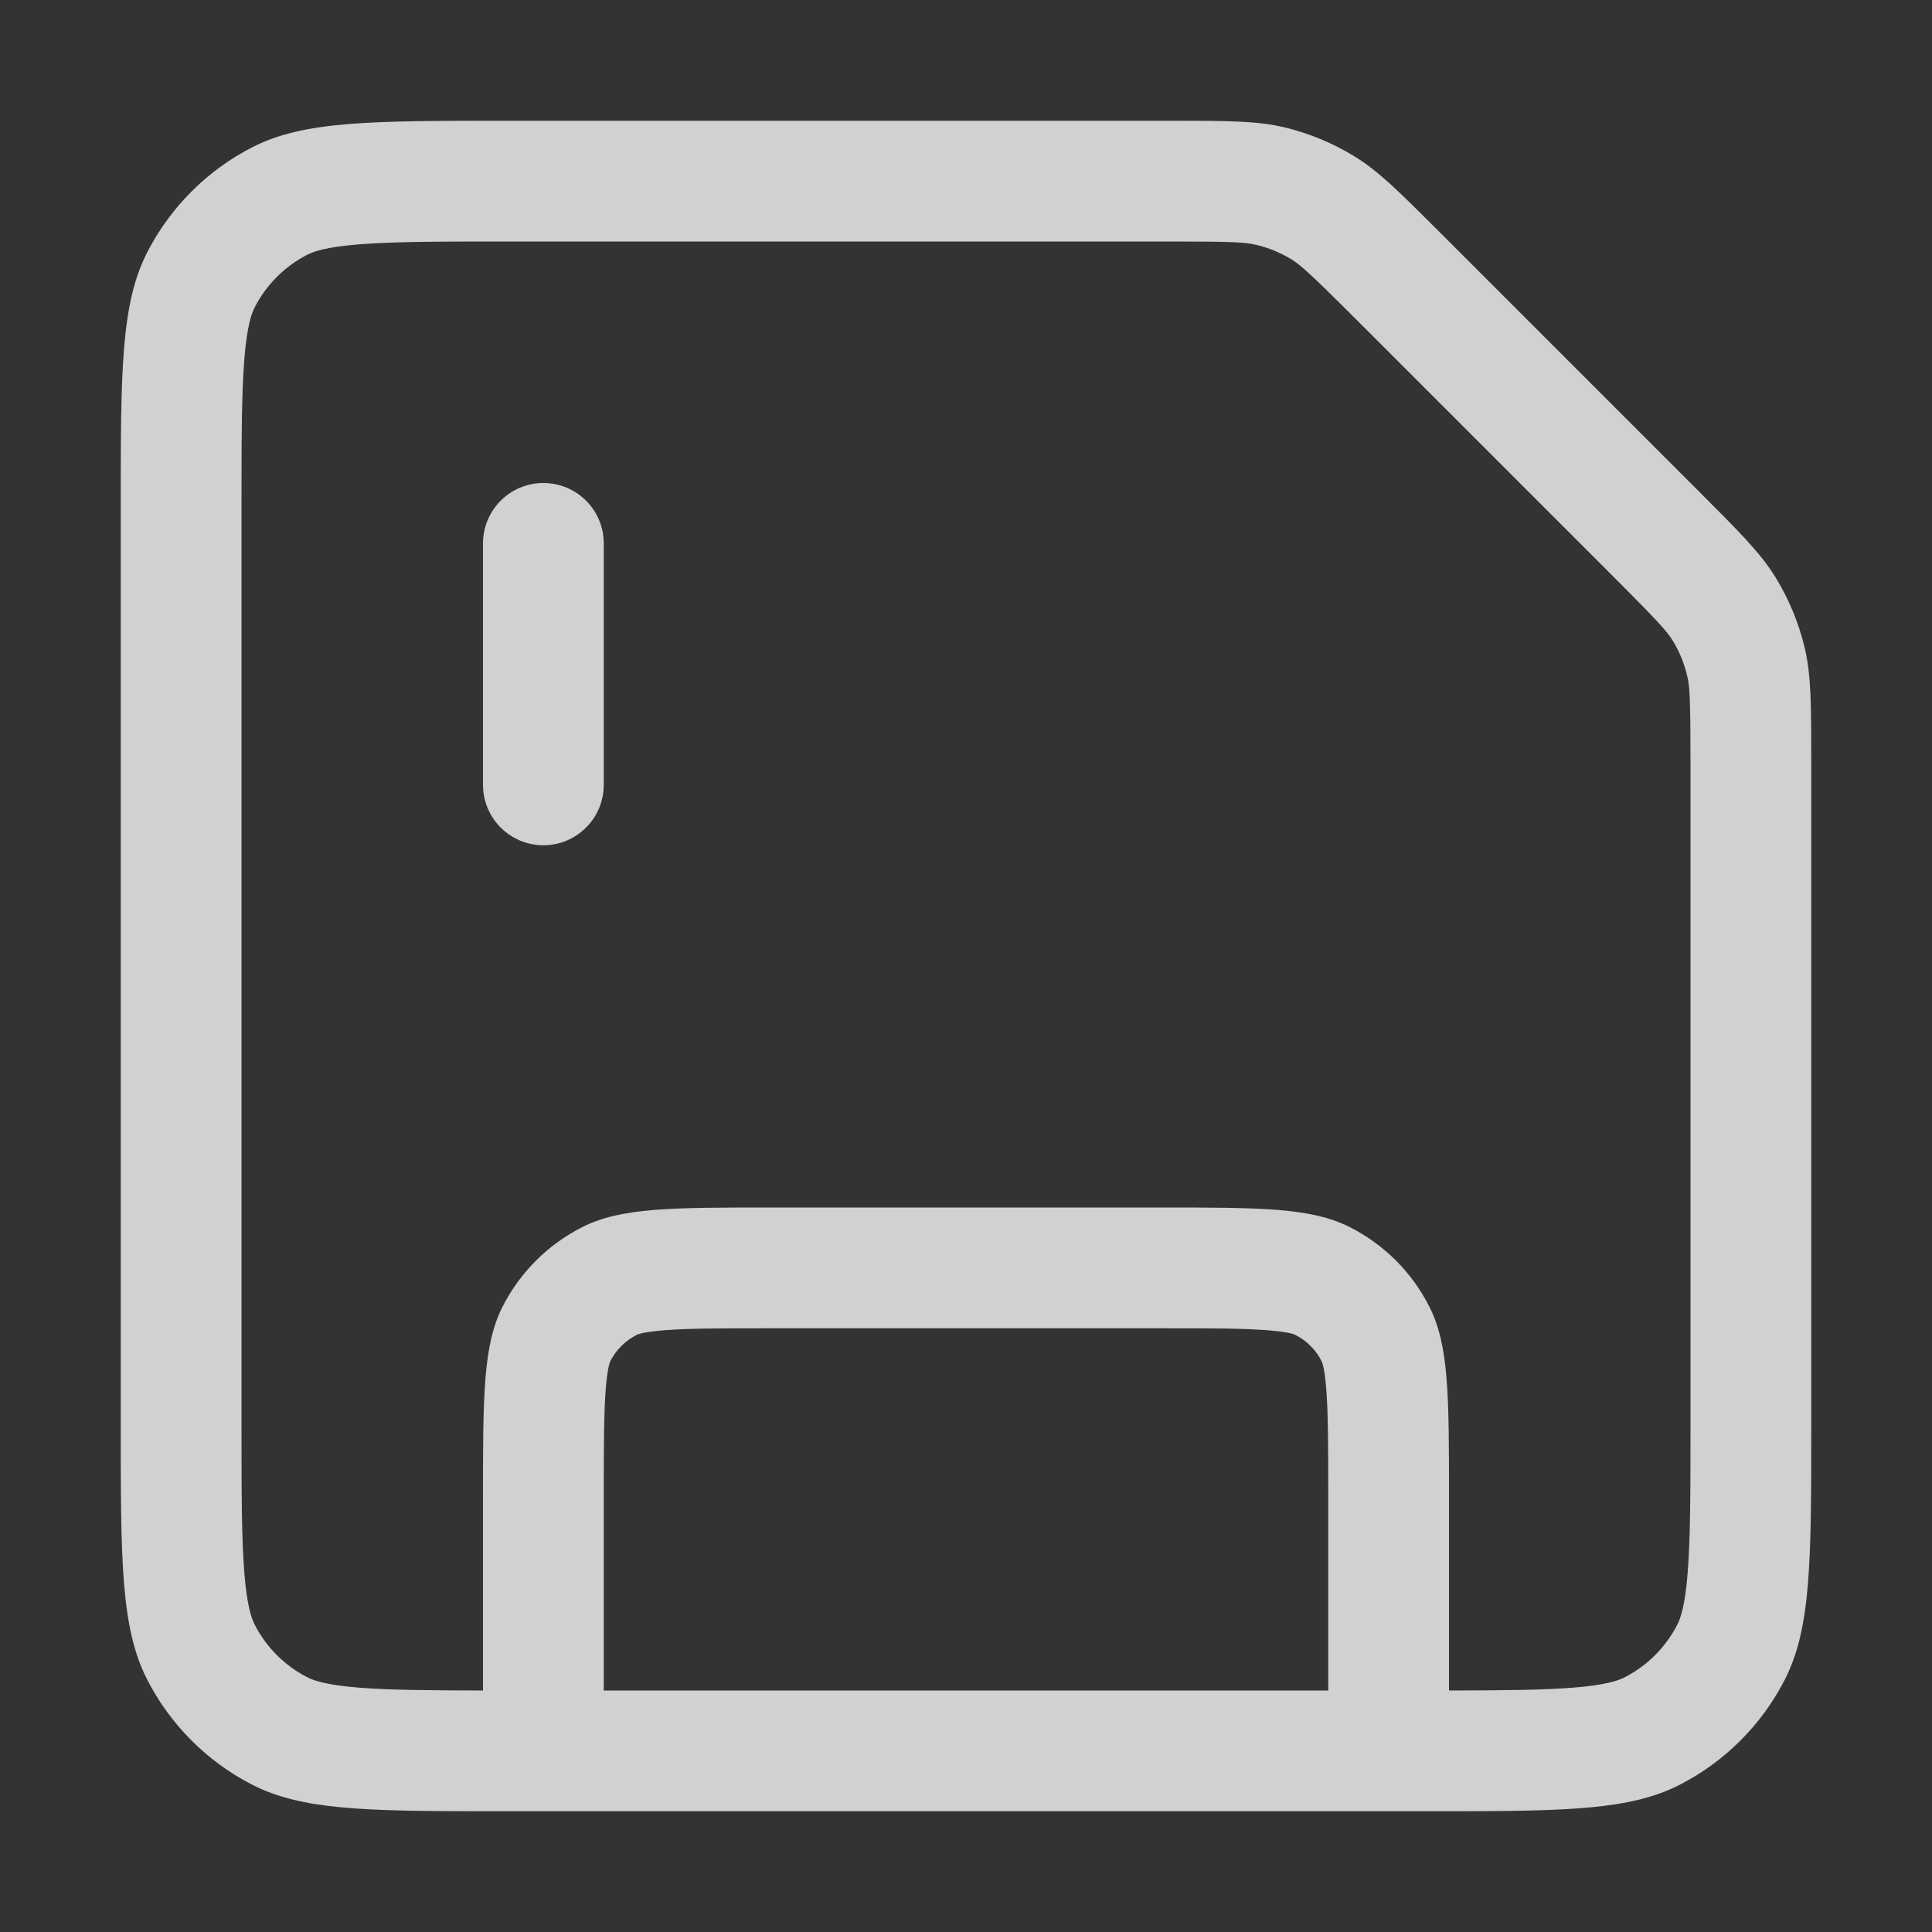 <svg width="16" height="16" viewBox="0 0 16 16" fill="none" xmlns="http://www.w3.org/2000/svg">
<rect x="0" y="0" width="16" height="16" fill="#333333" stroke="none"/>
<path fill-rule="evenodd" clip-rule="evenodd" d="M12 14V12.4C12 11.56 12 11.14 11.836 10.819C11.693 10.537 11.463 10.307 11.181 10.164C10.86 10 10.44 10 9.6 10H6.4C5.56 10 5.14 10 4.819 10.164C4.537 10.307 4.307 10.537 4.163 10.819C4 11.14 4 11.56 4 12.4V14C3.535 13.999 3.217 13.996 2.968 13.976C2.696 13.954 2.595 13.916 2.546 13.891C2.358 13.795 2.205 13.642 2.109 13.454C2.084 13.405 2.046 13.304 2.024 13.032C2.001 12.749 2 12.377 2 11.8V4.2C2 3.623 2.001 3.251 2.024 2.968C2.046 2.696 2.084 2.595 2.109 2.546C2.205 2.358 2.358 2.205 2.546 2.109C2.595 2.084 2.696 2.046 2.968 2.024C3.251 2.001 3.623 2 4.2 2H9.675C10.211 2 10.317 2.006 10.405 2.028C10.507 2.052 10.605 2.093 10.694 2.147C10.771 2.195 10.851 2.265 11.23 2.644L13.356 4.77C13.735 5.149 13.805 5.228 13.853 5.306C13.908 5.395 13.948 5.493 13.972 5.595C13.994 5.683 14 5.789 14 6.325V11.8C14 12.377 13.999 12.749 13.976 13.032C13.954 13.304 13.916 13.405 13.891 13.454C13.795 13.642 13.642 13.795 13.454 13.891C13.405 13.916 13.304 13.954 13.032 13.976C12.783 13.996 12.465 13.999 12 14ZM12 15C12.988 14.999 13.506 14.987 13.908 14.782C14.284 14.59 14.59 14.284 14.782 13.908C15 13.48 15 12.92 15 11.8V6.325C15 5.836 15 5.592 14.945 5.362C14.896 5.157 14.815 4.962 14.705 4.783C14.582 4.582 14.409 4.409 14.063 4.063L11.937 1.937C11.591 1.591 11.418 1.418 11.217 1.295C11.038 1.185 10.842 1.104 10.639 1.055C10.408 1 10.164 1 9.675 1H4.2C3.08 1 2.52 1 2.092 1.218C1.716 1.41 1.41 1.716 1.218 2.092C1 2.52 1 3.08 1 4.2V11.8C1 12.92 1 13.48 1.218 13.908C1.41 14.284 1.716 14.59 2.092 14.782C2.494 14.987 3.012 14.999 4 15V15H4.2H5H11H11.8H12V15ZM5 14H11V12.4C11 11.963 10.999 11.696 10.983 11.496C10.975 11.403 10.966 11.347 10.958 11.312C10.954 11.296 10.951 11.286 10.949 11.281C10.947 11.276 10.946 11.273 10.945 11.273C10.898 11.179 10.821 11.102 10.727 11.055C10.727 11.054 10.724 11.053 10.719 11.051C10.714 11.049 10.704 11.046 10.688 11.042C10.653 11.034 10.597 11.025 10.504 11.017C10.304 11.001 10.037 11 9.6 11H6.4C5.963 11 5.696 11.001 5.496 11.017C5.403 11.025 5.347 11.034 5.312 11.042C5.296 11.046 5.286 11.049 5.281 11.051C5.276 11.053 5.273 11.054 5.273 11.055C5.179 11.102 5.102 11.179 5.054 11.273C5.054 11.273 5.053 11.276 5.051 11.281C5.049 11.286 5.046 11.296 5.042 11.312C5.034 11.347 5.025 11.403 5.017 11.496C5.001 11.696 5 11.963 5 12.4V14ZM4 4.5C4 4.224 4.224 4 4.5 4C4.776 4 5 4.224 5 4.5V6.5C5 6.776 4.776 7 4.5 7C4.224 7 4 6.776 4 6.5V4.5Z" fill="#F7F8F8" fill-opacity="0.8"/>
</svg>
